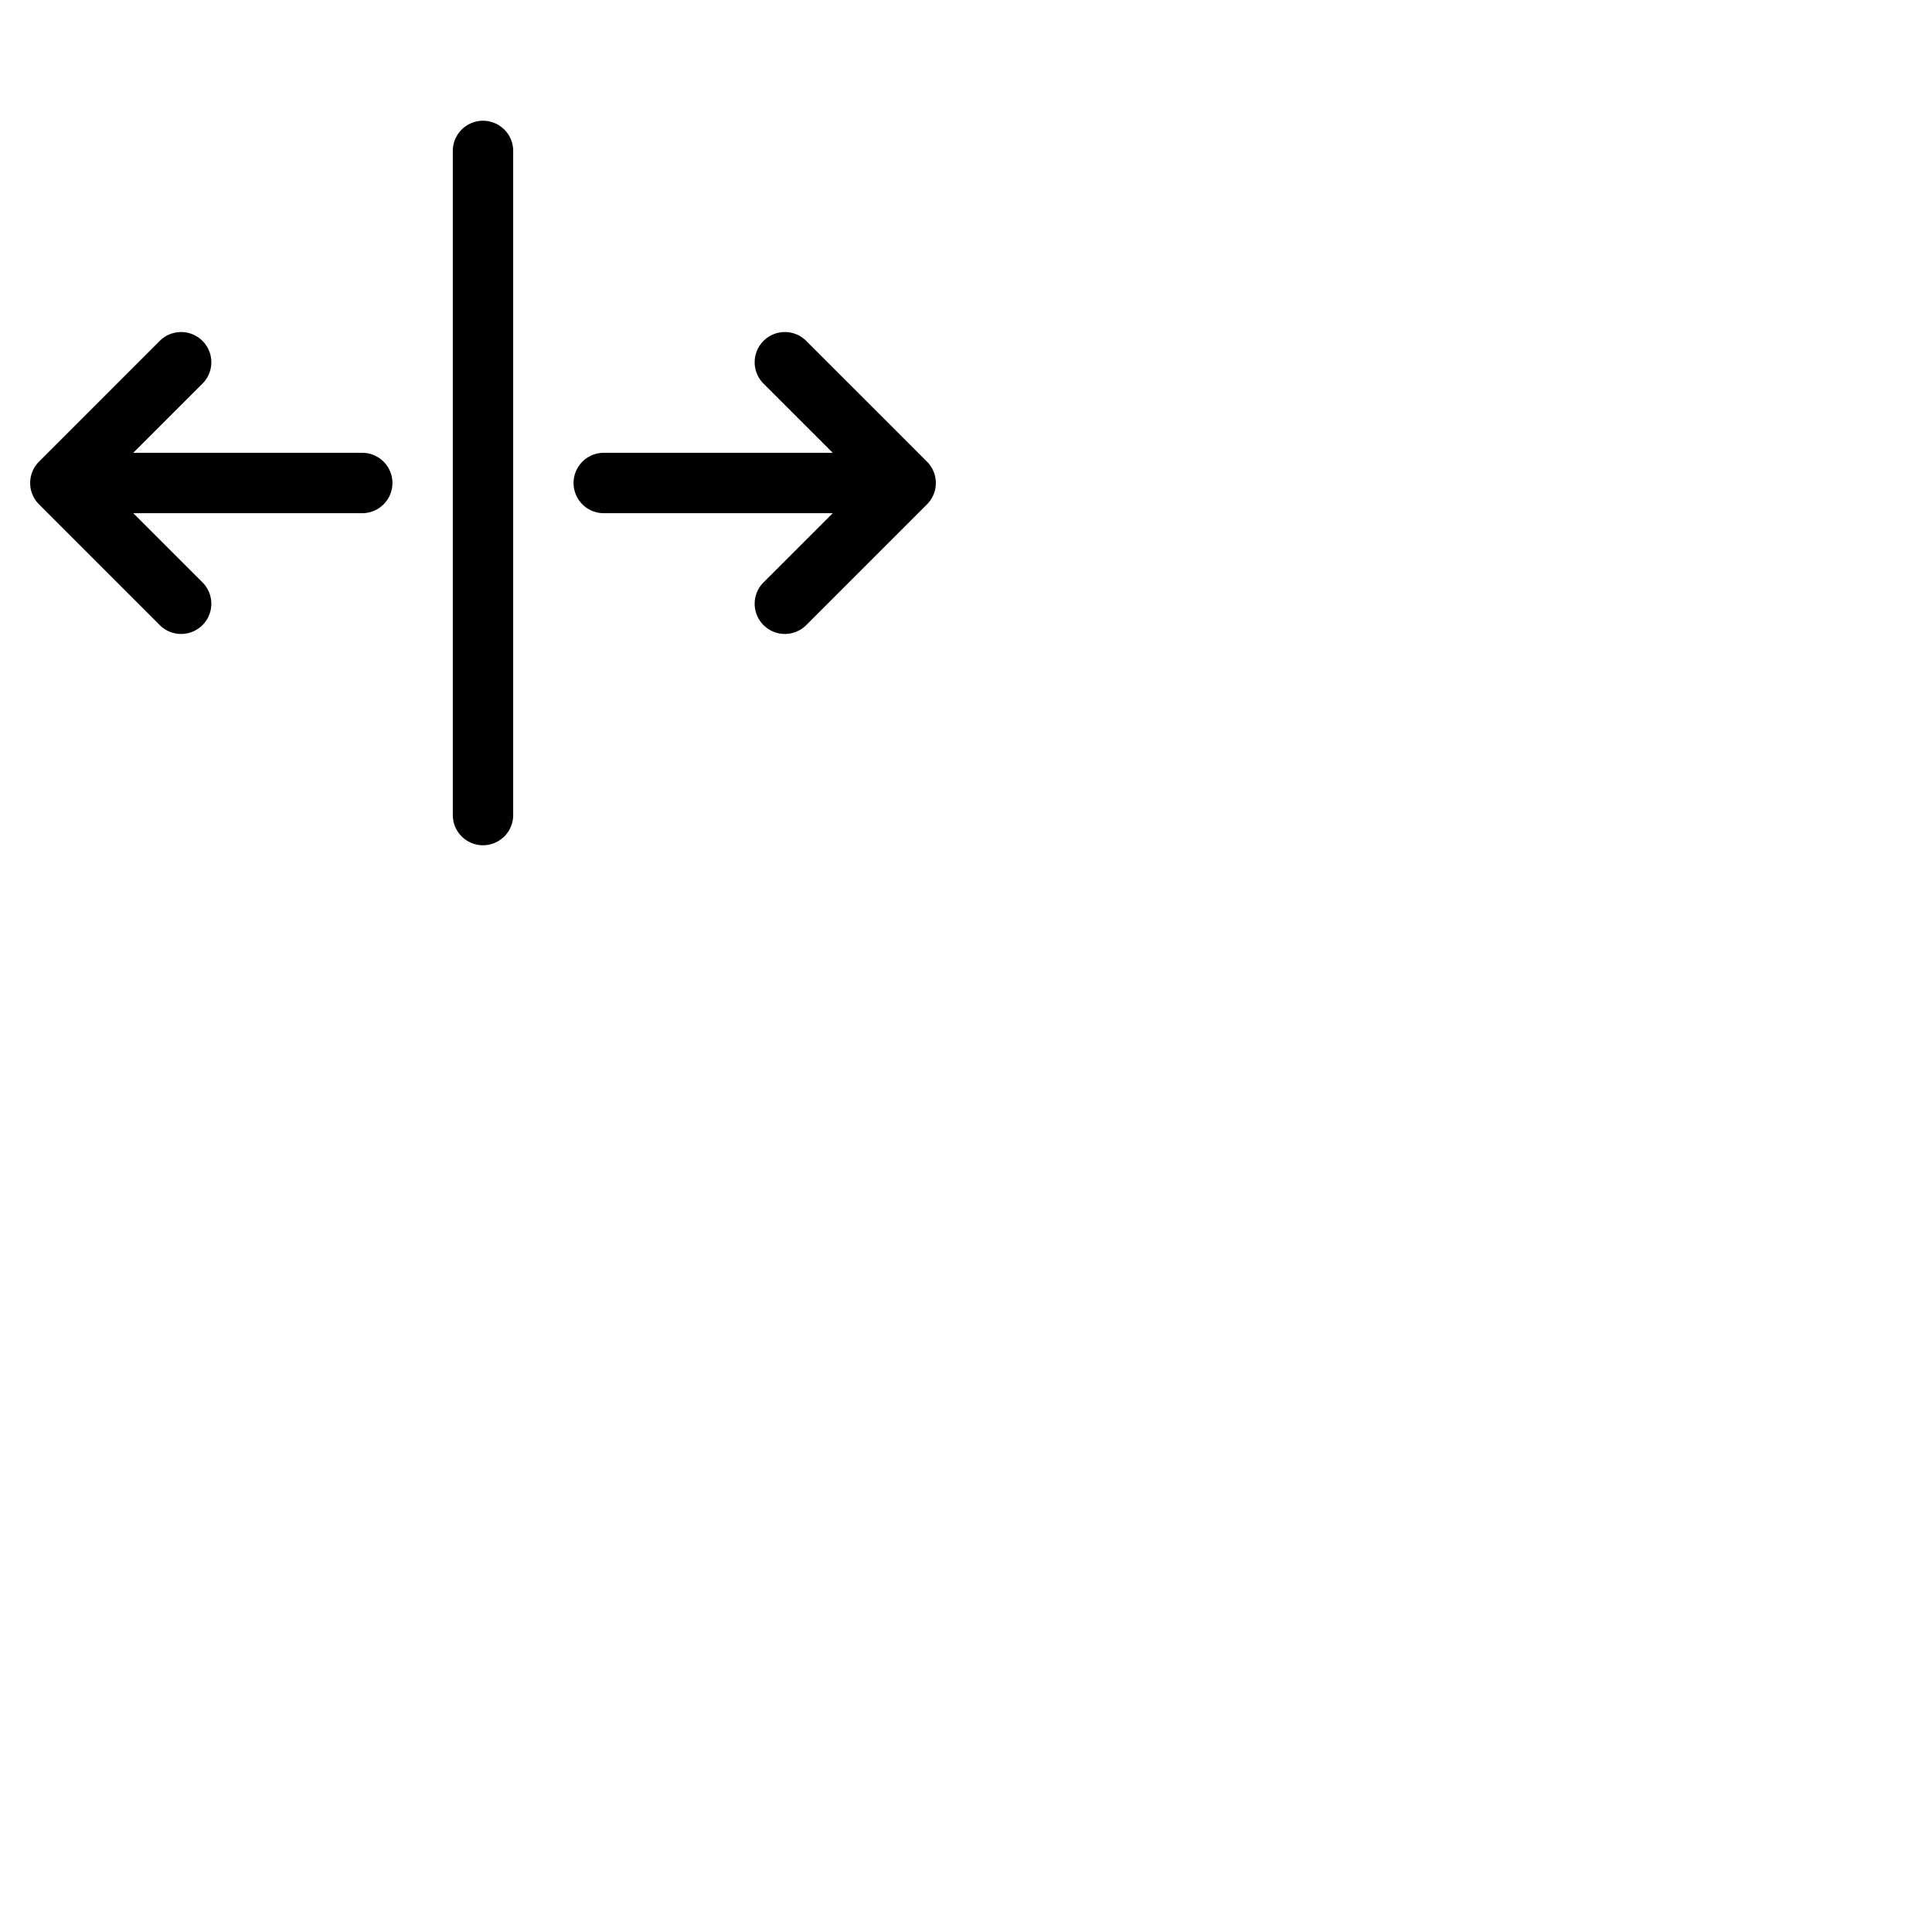 <svg xmlns="http://www.w3.org/2000/svg" version="1.1" viewBox="0 0 512 512" fill="currentColor"><path fill="currentColor" d="M136 40v176a8 8 0 0 1-16 0V40a8 8 0 0 1 16 0m-40 80H35.31l18.35-18.34a8 8 0 0 0-11.32-11.32l-32 32a8 8 0 0 0 0 11.32l32 32a8 8 0 0 0 11.32-11.32L35.31 136H96a8 8 0 0 0 0-16m149.66 2.34l-32-32a8 8 0 0 0-11.32 11.32L220.69 120H160a8 8 0 0 0 0 16h60.69l-18.35 18.34a8 8 0 0 0 11.32 11.32l32-32a8 8 0 0 0 0-11.32"/></svg>